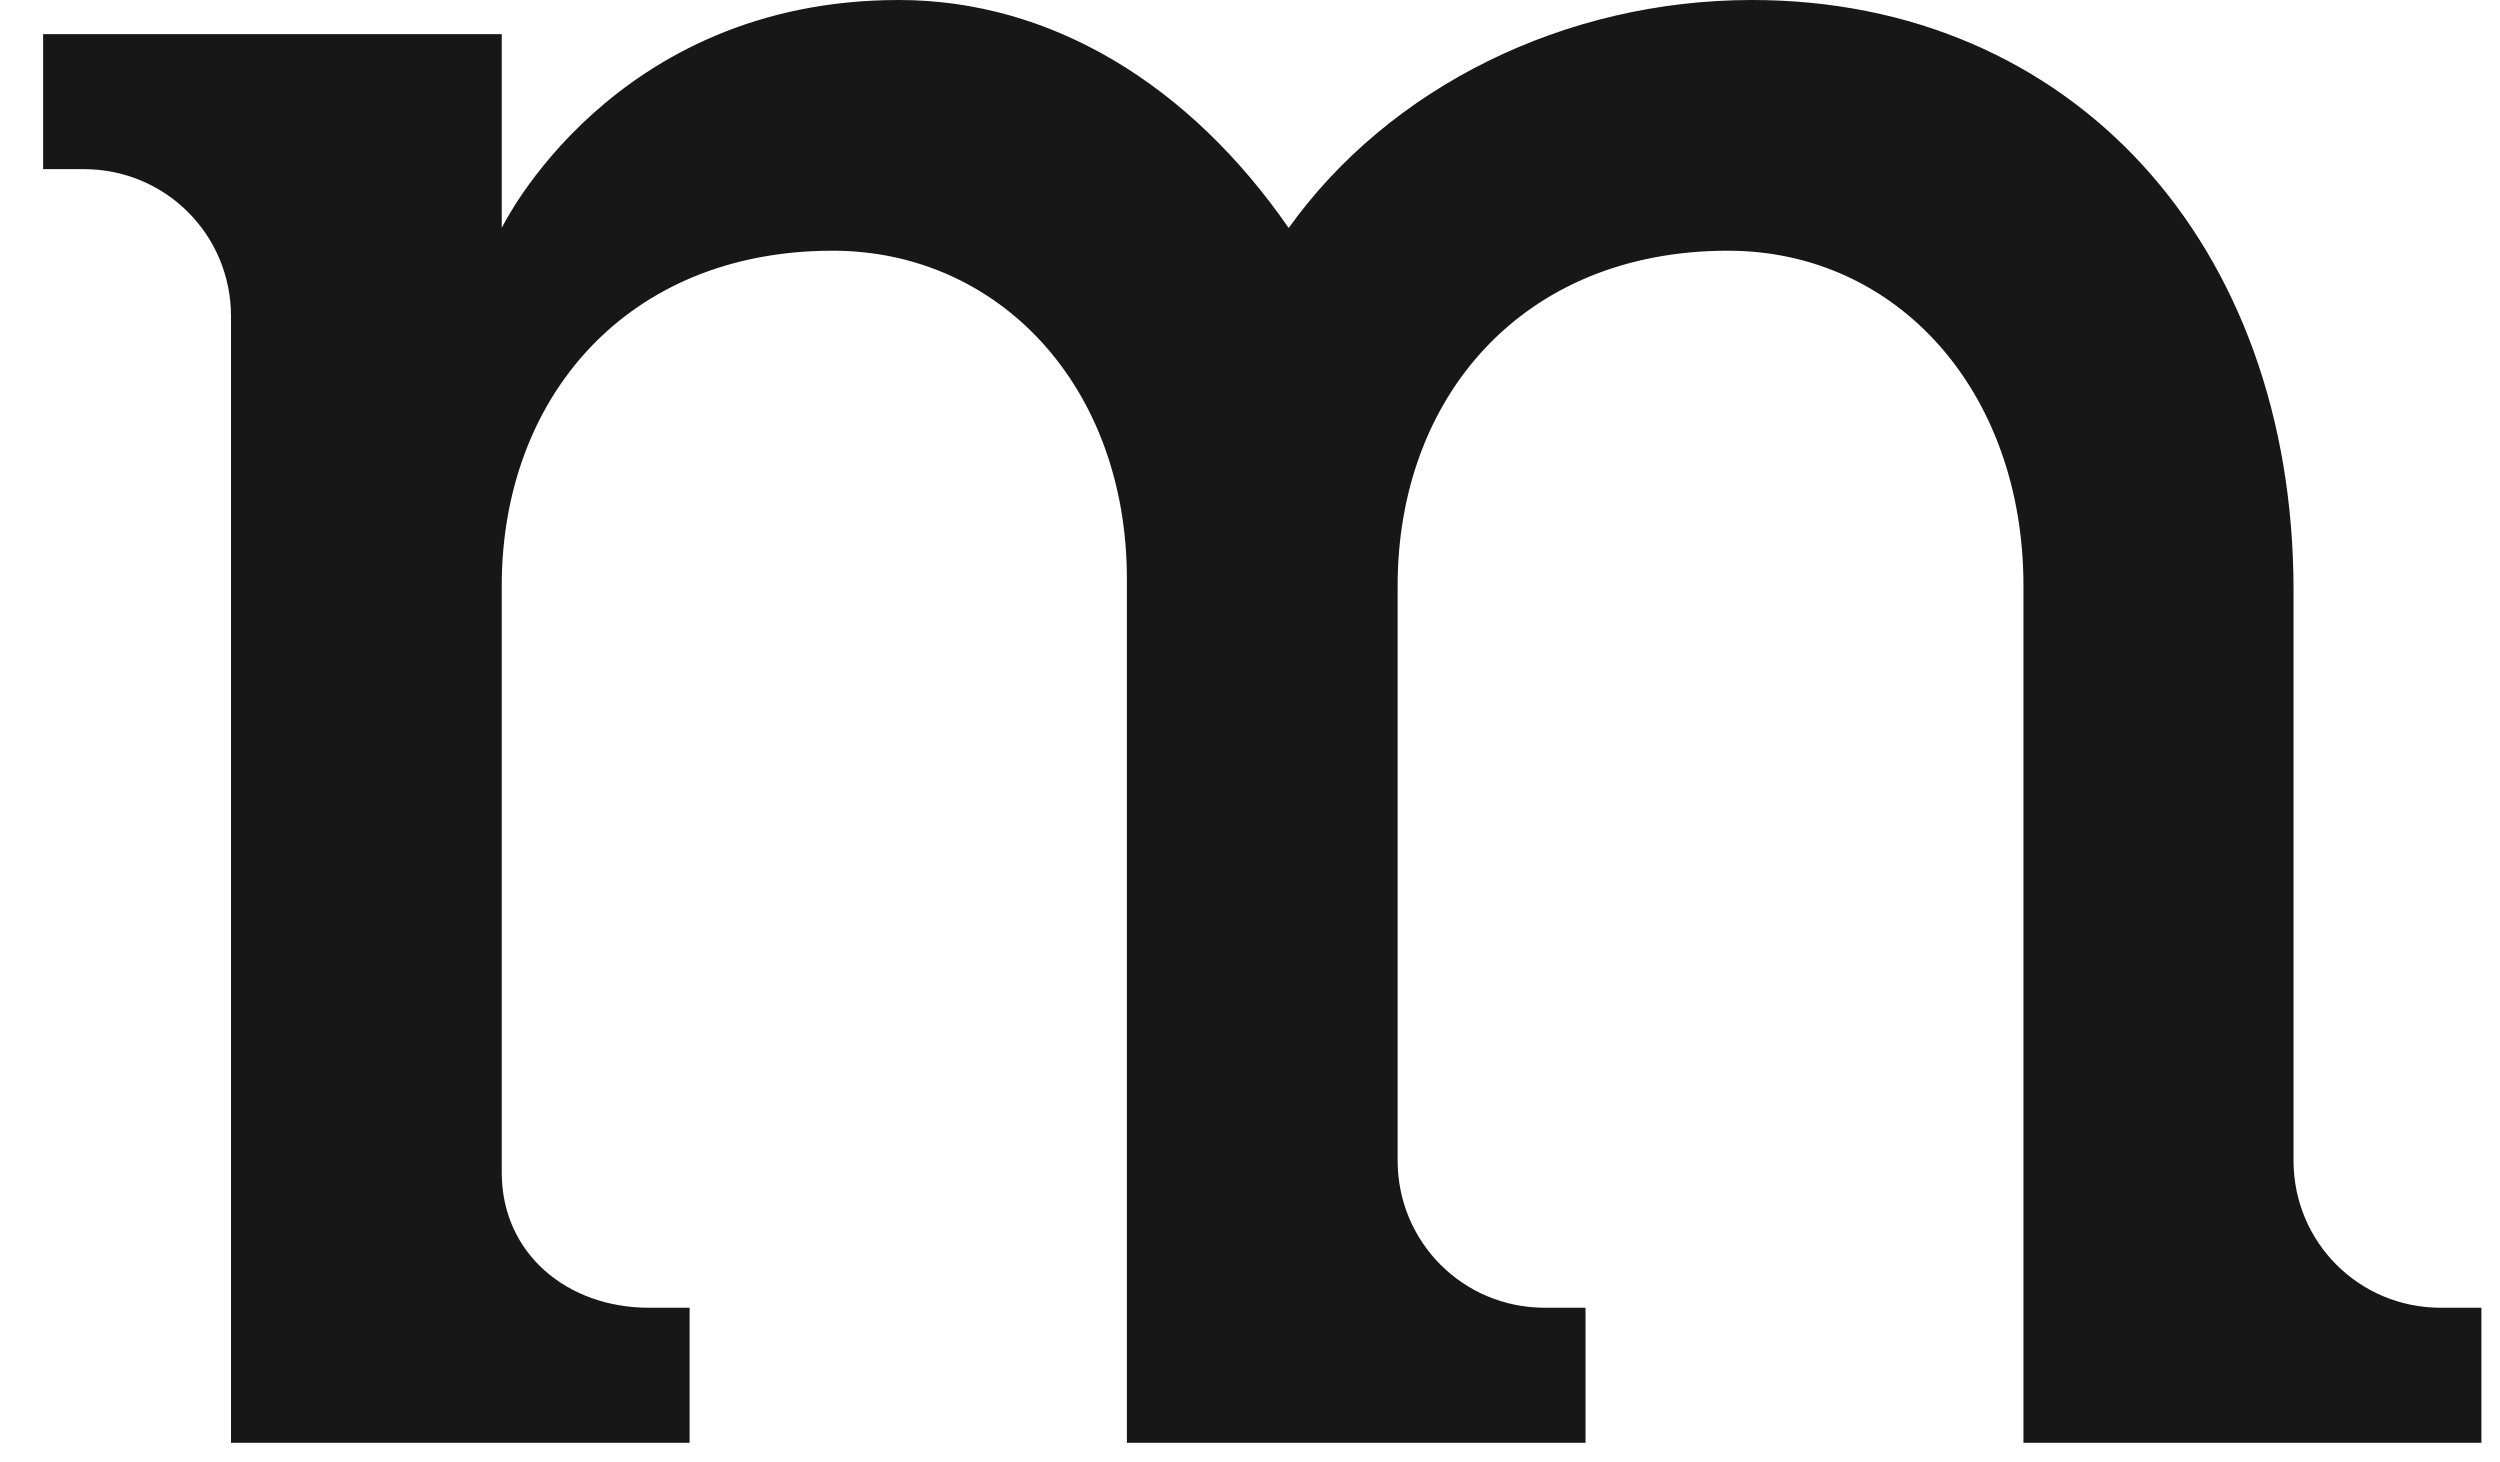 <svg width="53" height="31" viewBox="0 0 53 31" fill="none" xmlns="http://www.w3.org/2000/svg">
<path d="M51.741 27.724C50.012 27.724 48.623 26.335 48.623 24.605V12.515C48.623 5.145 43.903 0 37.142 0C33.173 0 29.46 1.843 27.32 4.833C25.222 1.8 22.288 0 19.056 0C12.962 0 10.637 4.833 10.637 4.833V0.723H0.914V3.586H1.779C3.508 3.586 4.897 4.975 4.897 6.704V30.587H14.62V27.724H13.755C12.026 27.724 10.637 26.576 10.637 24.861V12.416C10.637 8.448 13.274 5.315 17.653 5.315C21.168 5.315 23.89 8.178 23.89 12.274V30.587H33.613V27.724H32.748C31.019 27.724 29.63 26.335 29.63 24.605V12.416C29.63 8.448 32.252 5.315 36.632 5.315C40.218 5.315 42.897 8.292 42.897 12.416V30.587H52.606V27.724H51.741Z" fill="#171717"/>
</svg>
